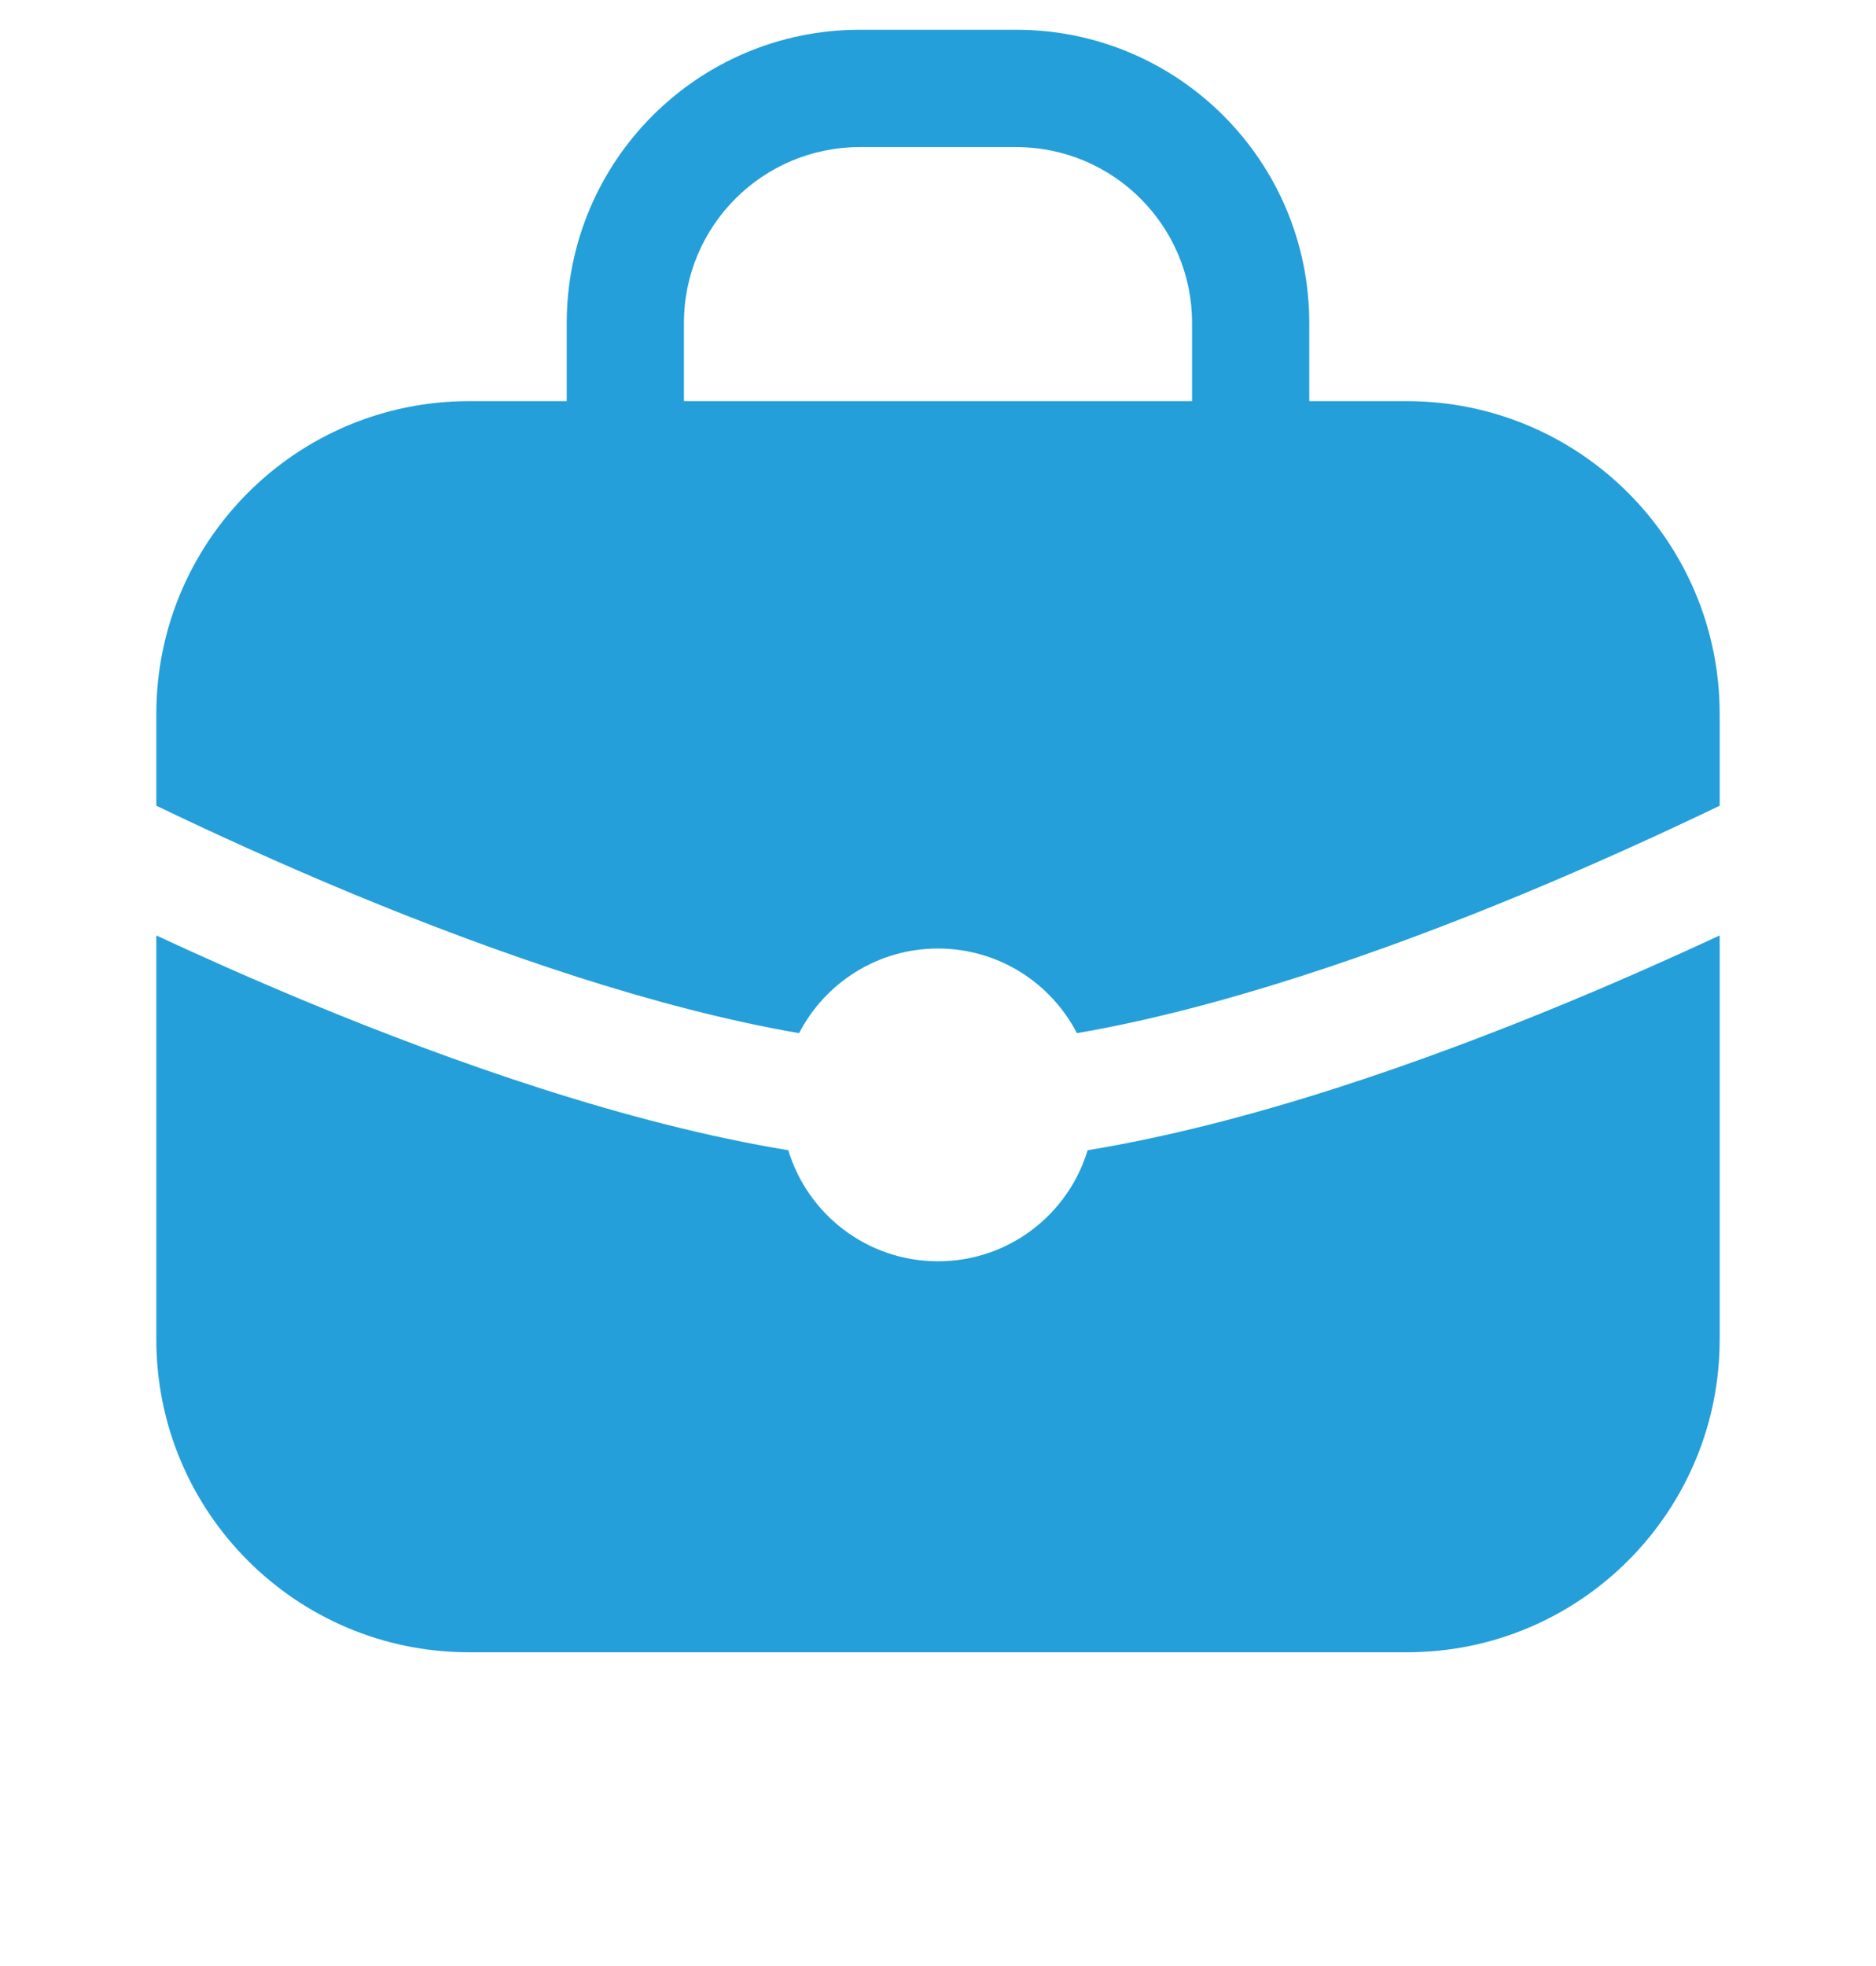 <svg width="21" height="22" viewBox="0 0 21 22" fill="none" xmlns="http://www.w3.org/2000/svg">
<path fill-rule="evenodd" clip-rule="evenodd" d="M7.656 3.615C7.656 2.527 8.538 1.646 9.625 1.646H11.375C12.462 1.646 13.344 2.527 13.344 3.615V4.489H7.656V3.615ZM6.344 4.489V3.615C6.344 1.802 7.813 0.333 9.625 0.333H11.375C13.187 0.333 14.656 1.802 14.656 3.615V4.489H15.75C17.683 4.489 19.25 6.057 19.25 7.989V9.016C18.643 9.308 17.881 9.658 17.037 10.008C15.464 10.659 13.662 11.285 12.055 11.561C11.764 10.999 11.177 10.614 10.5 10.614C9.823 10.614 9.236 10.999 8.945 11.561C7.338 11.285 5.536 10.659 3.963 10.008C3.119 9.658 2.357 9.308 1.75 9.016V7.989C1.75 6.057 3.317 4.489 5.25 4.489H6.344ZM17.539 11.221C18.163 10.962 18.742 10.704 19.25 10.468V14.989C19.25 16.922 17.683 18.489 15.75 18.489H5.25C3.317 18.489 1.75 16.922 1.75 14.989V10.468C2.258 10.704 2.837 10.962 3.461 11.221C5.065 11.885 7.019 12.575 8.824 12.871C9.042 13.591 9.71 14.114 10.5 14.114C11.29 14.114 11.958 13.591 12.175 12.871C13.981 12.575 15.935 11.885 17.539 11.221Z" fill="#249FDA"/>
</svg>
